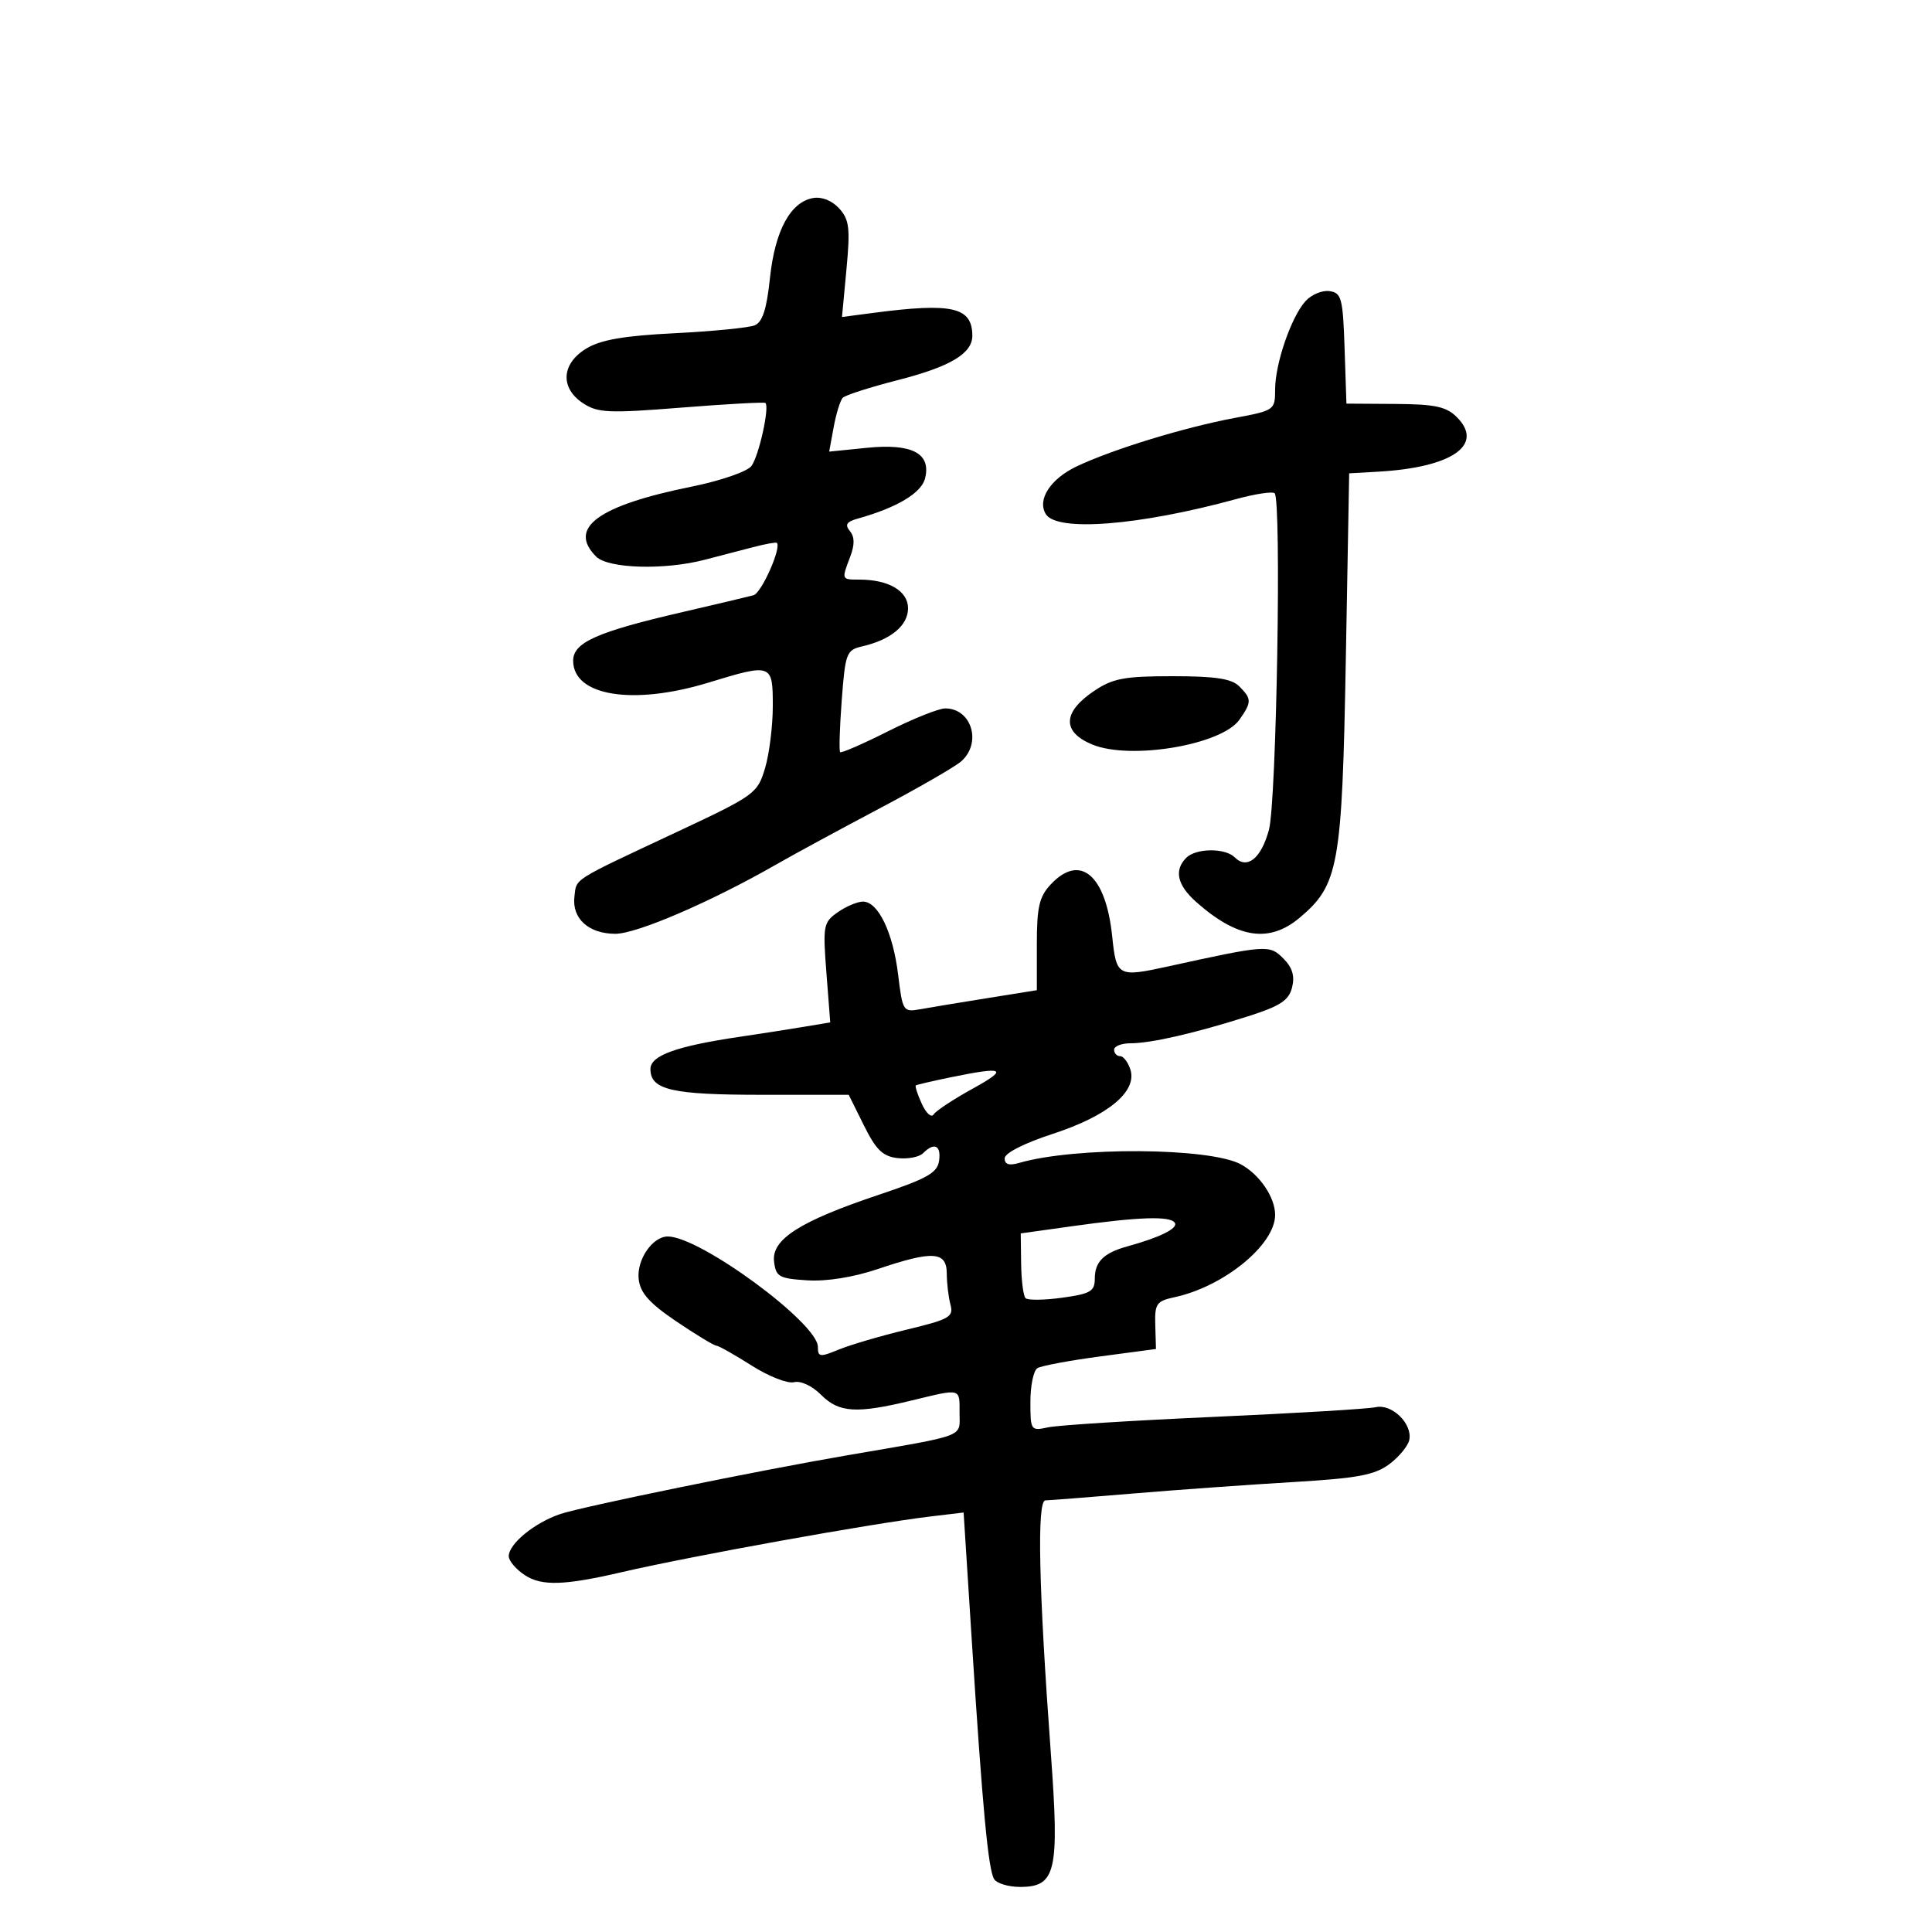 <svg xmlns="http://www.w3.org/2000/svg" width="300" height="300" viewBox="0 0 300 300" version="1.1">
	<path d="M 126.270 30.748 C 122.740 31.359, 120.332 35.816, 119.559 43.170 C 119.048 48.028, 118.402 50.025, 117.179 50.521 C 116.256 50.895, 110.678 51.444, 104.784 51.741 C 96.852 52.140, 93.281 52.759, 91.034 54.125 C 87.154 56.485, 86.942 60.261, 90.557 62.629 C 92.828 64.118, 94.529 64.192, 105.807 63.293 C 112.788 62.737, 118.657 62.414, 118.849 62.574 C 119.538 63.149, 117.831 70.847, 116.678 72.368 C 116.029 73.223, 111.904 74.649, 107.500 75.540 C 92.856 78.502, 88.108 81.965, 92.571 86.429 C 94.435 88.292, 103.149 88.552, 109.384 86.929 C 111.648 86.339, 115.052 85.454, 116.949 84.961 C 118.846 84.468, 120.500 84.167, 120.625 84.292 C 121.379 85.045, 118.240 92.094, 117.002 92.431 C 116.176 92.655, 111.225 93.828, 106 95.037 C 92.692 98.116, 89 99.758, 89 102.595 C 89 108.074, 98.280 109.578, 110 106 C 119.871 102.986, 120 103.033, 120 109.634 C 120 112.733, 119.456 117.084, 118.791 119.302 C 117.618 123.218, 117.213 123.510, 105.041 129.217 C 88.626 136.913, 89.544 136.333, 89.196 139.225 C 88.786 142.621, 91.405 145, 95.553 145 C 98.887 145, 110.393 140.043, 120.500 134.253 C 123.250 132.677, 130.450 128.772, 136.500 125.575 C 142.550 122.378, 148.287 119.071, 149.250 118.226 C 152.499 115.374, 150.883 110, 146.775 110 C 145.771 110, 141.765 111.604, 137.873 113.564 C 133.980 115.524, 130.643 116.976, 130.457 116.791 C 130.272 116.605, 130.384 112.968, 130.706 108.709 C 131.259 101.389, 131.434 100.932, 133.896 100.364 C 138.343 99.336, 141 97.125, 141 94.452 C 141 91.766, 138 90, 133.435 90 C 130.647 90, 130.658 90.029, 132.021 86.443 C 132.731 84.578, 132.715 83.361, 131.969 82.462 C 131.154 81.481, 131.451 81.013, 133.197 80.526 C 139.261 78.836, 143.073 76.559, 143.643 74.287 C 144.618 70.402, 141.632 68.828, 134.627 69.535 L 128.754 70.127 129.455 66.314 C 129.840 64.216, 130.474 62.169, 130.864 61.764 C 131.254 61.359, 135.123 60.120, 139.462 59.010 C 147.586 56.932, 151.011 54.876, 150.985 52.095 C 150.942 47.680, 147.870 46.977, 135.622 48.583 L 130.744 49.223 131.439 41.805 C 132.037 35.422, 131.881 34.107, 130.317 32.375 C 129.219 31.159, 127.617 30.515, 126.270 30.748 M 202.721 46.756 C 200.495 49.215, 198 56.474, 198 60.489 C 198 63.670, 197.890 63.747, 191.750 64.893 C 183.935 66.351, 172.834 69.751, 167.215 72.407 C 163.118 74.344, 161.010 77.590, 162.395 79.830 C 164.121 82.622, 176.873 81.618, 191.927 77.504 C 194.912 76.689, 197.612 76.280, 197.927 76.596 C 199.011 77.684, 198.219 124.474, 197.043 128.841 C 195.843 133.296, 193.660 135.060, 191.733 133.133 C 190.242 131.642, 185.717 131.683, 184.200 133.200 C 182.275 135.125, 182.799 137.448, 185.750 140.063 C 192.149 145.734, 197.083 146.484, 201.813 142.504 C 207.878 137.401, 208.397 134.501, 208.976 102.500 L 209.500 73.500 214 73.243 C 225.487 72.586, 230.531 69.087, 226.213 64.769 C 224.580 63.136, 222.837 62.763, 216.645 62.724 L 209.073 62.675 208.787 54.087 C 208.527 46.296, 208.310 45.473, 206.445 45.206 C 205.314 45.044, 203.639 45.742, 202.721 46.756 M 169.898 107.284 C 164.998 110.579, 164.878 113.633, 169.573 115.595 C 175.492 118.068, 189.710 115.680, 192.463 111.749 C 194.381 109.011, 194.378 108.520, 192.429 106.571 C 191.239 105.381, 188.726 105, 182.076 105 C 174.590 105, 172.795 105.337, 169.898 107.284 M 163.174 137.314 C 161.366 139.240, 161 140.816, 161 146.693 L 161 153.757 153.250 154.999 C 148.988 155.682, 144.301 156.457, 142.835 156.722 C 140.256 157.187, 140.146 157.012, 139.462 151.351 C 138.670 144.804, 136.362 140, 134.007 140 C 133.148 140, 131.383 140.744, 130.086 141.652 C 127.853 143.216, 127.759 143.717, 128.323 151.031 L 128.919 158.757 124.709 159.460 C 122.394 159.847, 118.025 160.528, 115 160.973 C 105.035 162.440, 101 163.890, 101 166.003 C 101 169.237, 104.308 170, 118.328 170 L 131.788 170 134.144 174.750 C 136.027 178.547, 137.076 179.566, 139.372 179.828 C 140.951 180.009, 142.729 179.671, 143.322 179.078 C 145.073 177.327, 146.162 177.838, 145.820 180.250 C 145.555 182.116, 143.964 183.014, 136.500 185.511 C 124.249 189.609, 119.797 192.436, 120.195 195.866 C 120.472 198.256, 120.948 198.529, 125.348 198.809 C 128.353 199, 132.512 198.335, 136.292 197.059 C 144.859 194.166, 146.997 194.304, 147.014 197.750 C 147.021 199.262, 147.281 201.443, 147.590 202.596 C 148.097 204.483, 147.421 204.869, 140.826 206.456 C 136.797 207.426, 132.037 208.822, 130.250 209.559 C 127.306 210.772, 127 210.732, 127 209.136 C 127 205.458, 108.697 192, 103.695 192 C 101.310 192, 98.829 195.644, 99.175 198.638 C 99.421 200.767, 100.841 202.361, 105 205.173 C 108.025 207.218, 110.822 208.916, 111.215 208.946 C 111.609 208.976, 114.084 210.370, 116.715 212.044 C 119.347 213.718, 122.305 214.881, 123.288 214.628 C 124.321 214.362, 126.097 215.188, 127.493 216.584 C 130.282 219.373, 132.952 219.544, 141.500 217.480 C 149.358 215.583, 149 215.490, 149 219.429 C 149 223.246, 150.303 222.758, 131.500 225.988 C 117.712 228.356, 90.435 233.940, 87 235.098 C 83.008 236.443, 79 239.726, 79 241.651 C 79 242.368, 80.134 243.697, 81.520 244.605 C 84.110 246.302, 87.648 246.192, 96.500 244.136 C 107.408 241.603, 135.306 236.571, 144.565 235.467 L 149.629 234.863 150.895 254.682 C 152.566 280.835, 153.452 290.304, 154.365 291.782 C 154.779 292.452, 156.590 293, 158.390 293 C 163.977 293, 164.521 290.644, 163.174 272.259 C 161.284 246.472, 160.996 233.003, 162.332 232.977 C 162.975 232.965, 169.125 232.484, 176 231.908 C 182.875 231.332, 194.006 230.536, 200.735 230.137 C 210.803 229.542, 213.459 229.048, 215.735 227.351 C 217.256 226.216, 218.652 224.515, 218.838 223.570 C 219.333 221.050, 216.121 217.942, 213.610 218.510 C 212.449 218.772, 201.150 219.448, 188.500 220.012 C 175.850 220.576, 164.262 221.306, 162.750 221.635 C 160.065 222.219, 160 222.126, 160 217.676 C 160 215.169, 160.487 212.817, 161.083 212.449 C 161.678 212.081, 166.066 211.260, 170.833 210.625 L 179.500 209.471 179.390 205.784 C 179.291 202.436, 179.566 202.036, 182.390 201.427 C 190.067 199.771, 198 193.276, 198 188.646 C 198 185.929, 195.622 182.413, 192.699 180.808 C 187.911 178.179, 166.972 178.039, 158.250 180.578 C 156.694 181.031, 156.001 180.812, 156.003 179.867 C 156.005 179.051, 159.029 177.514, 163.503 176.055 C 172.035 173.272, 176.606 169.486, 175.530 166.094 C 175.164 164.942, 174.446 164, 173.933 164 C 173.420 164, 173 163.550, 173 163 C 173 162.450, 174.151 162, 175.557 162 C 178.724 162, 185.546 160.434, 193.752 157.824 C 198.801 156.218, 200.124 155.354, 200.633 153.327 C 201.080 151.546, 200.680 150.235, 199.254 148.810 C 197.119 146.675, 196.703 146.704, 181.307 150.081 C 173.607 151.769, 173.345 151.627, 172.704 145.423 C 171.717 135.855, 167.731 132.464, 163.174 137.314 M 147.500 167.307 C 144.750 167.875, 142.371 168.430, 142.213 168.540 C 142.054 168.651, 142.470 169.937, 143.136 171.399 C 143.802 172.861, 144.626 173.606, 144.967 173.054 C 145.307 172.503, 148.042 170.698, 151.043 169.044 C 156.710 165.920, 155.972 165.559, 147.500 167.307 M 166.500 190.402 L 158.500 191.523 158.561 196.239 C 158.595 198.834, 158.904 201.237, 159.247 201.581 C 159.591 201.924, 162.151 201.892, 164.936 201.509 C 169.340 200.903, 170 200.515, 170 198.529 C 170 195.934, 171.390 194.551, 175 193.555 C 180.125 192.142, 182.958 190.742, 182.428 189.884 C 181.751 188.788, 176.888 188.946, 166.500 190.402" stroke="none" fill="black" fill-rule="evenodd"/>
</svg>